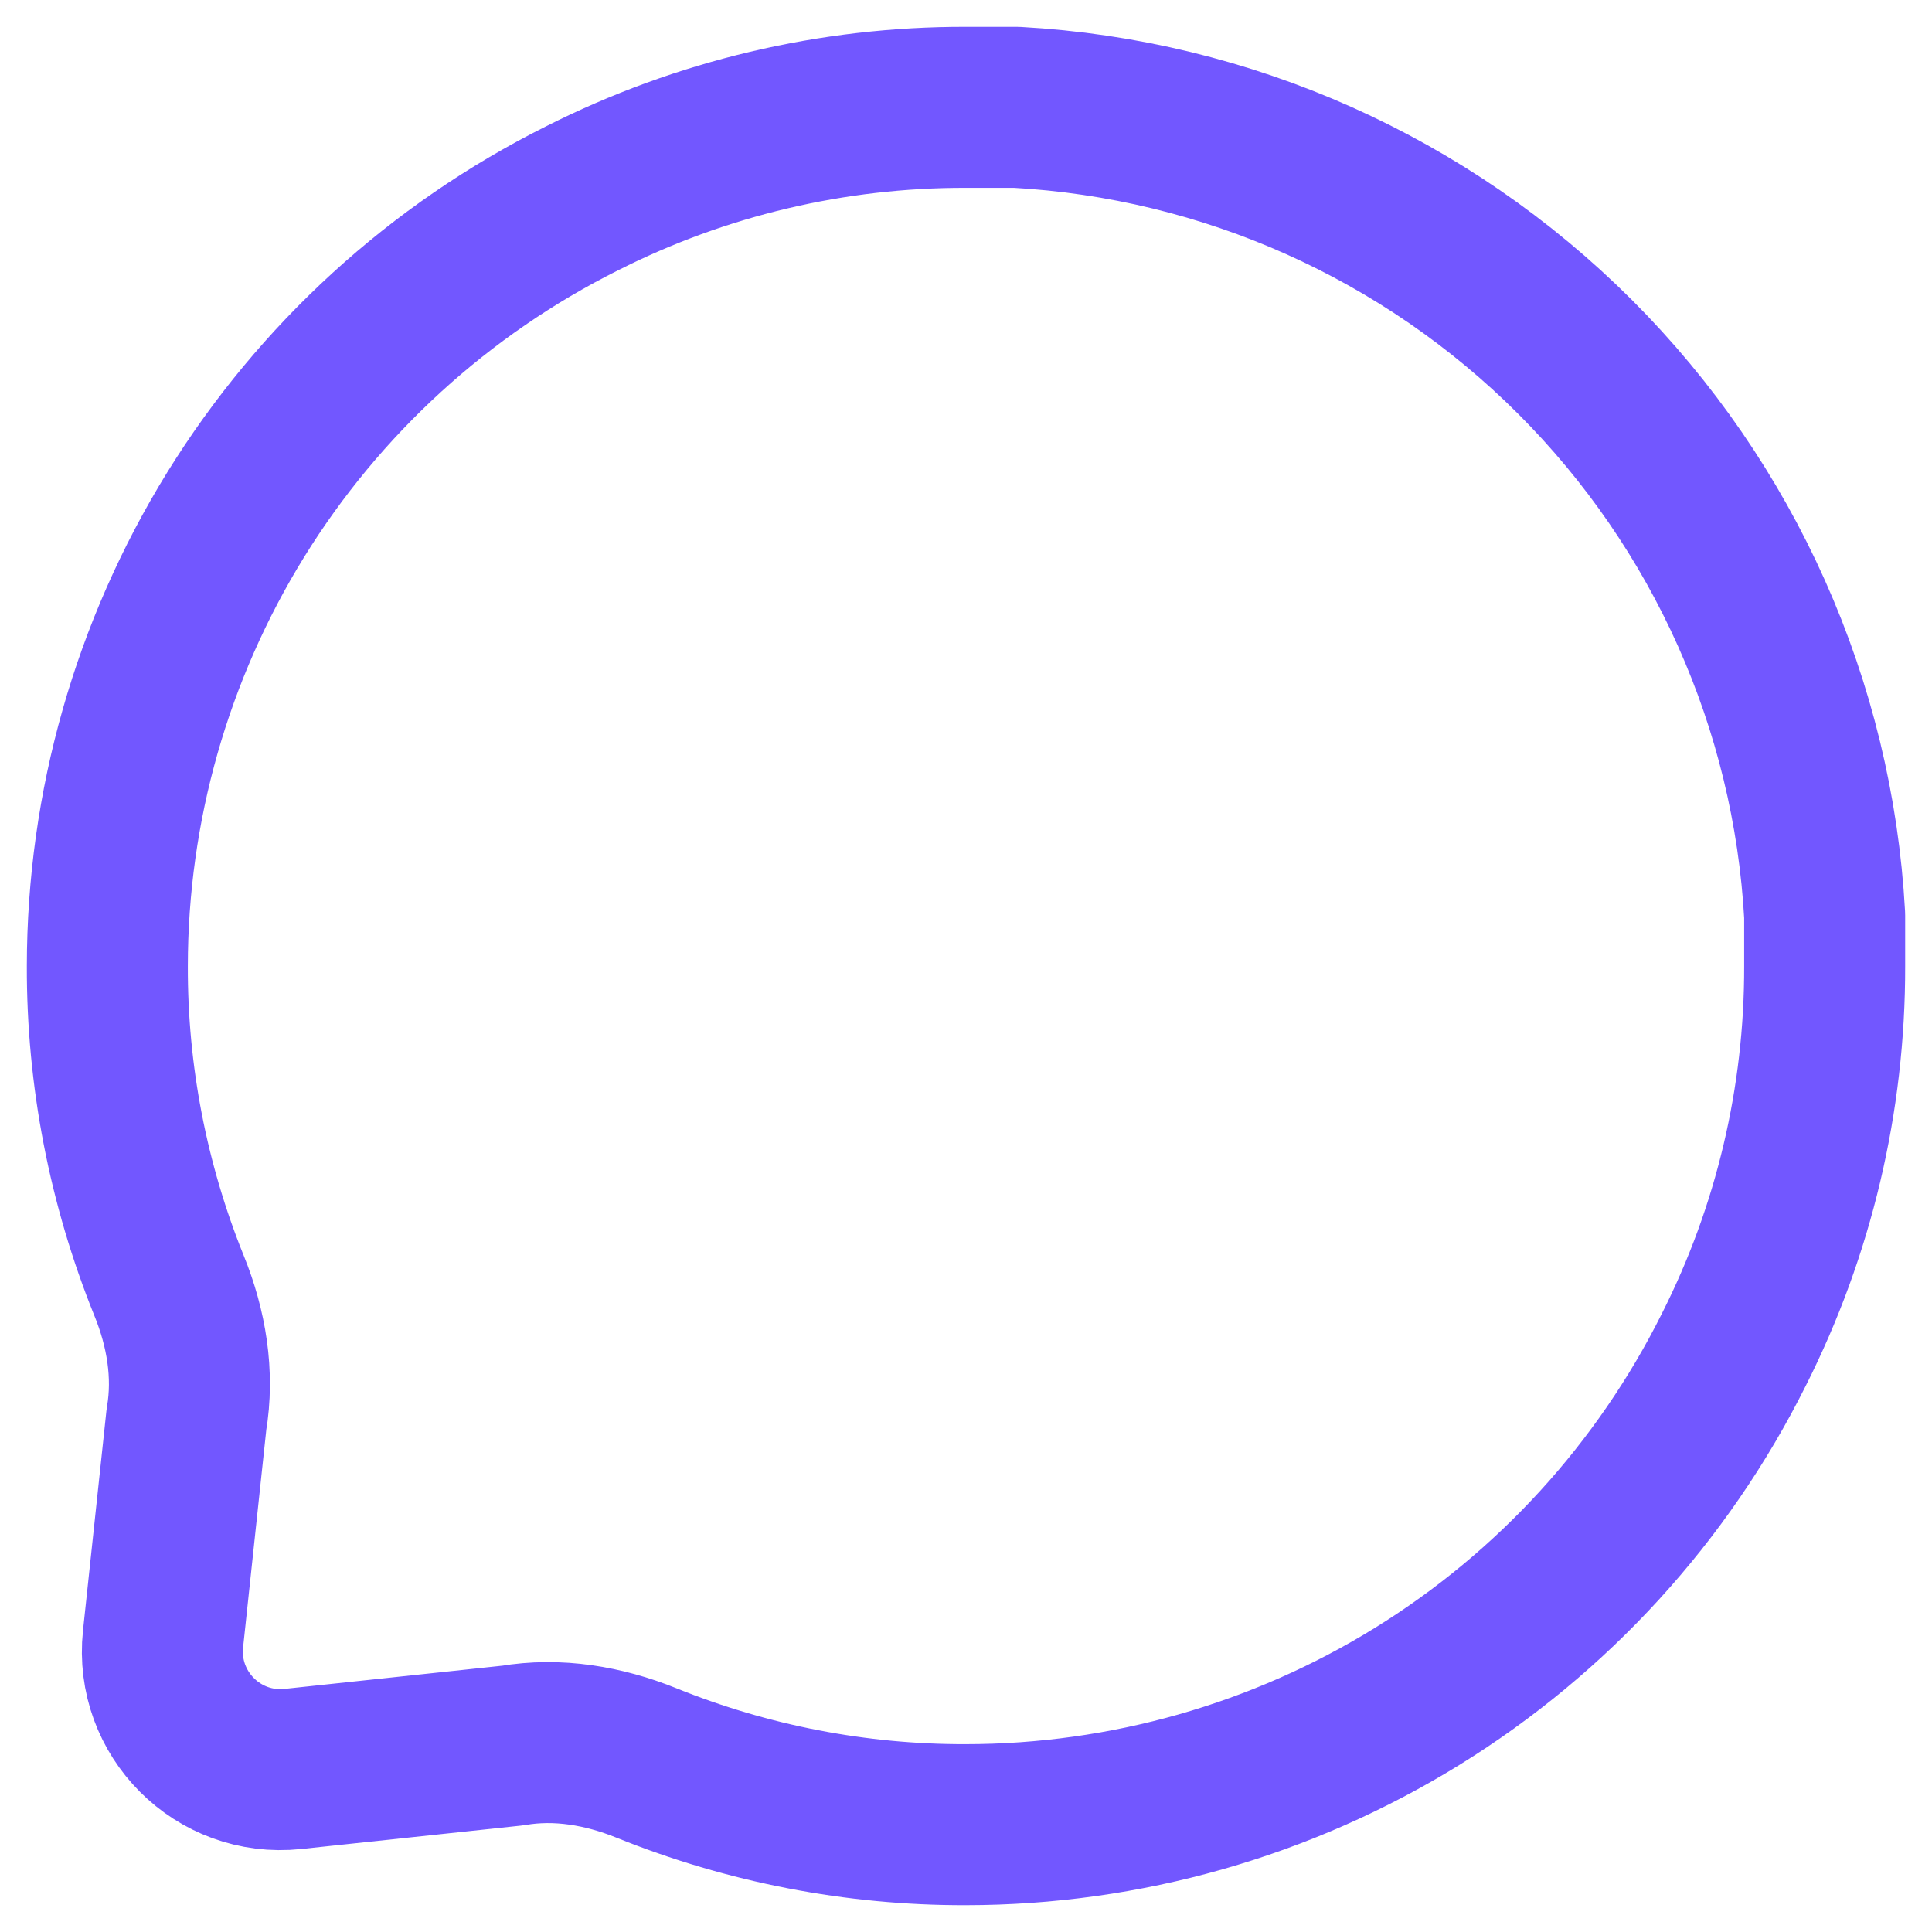 <svg width="18" height="18" viewBox="0 0 18 18" fill="none" xmlns="http://www.w3.org/2000/svg">
<path d="M17 9C17.003 10.242 16.713 11.468 16.153 12.576C15.489 13.905 14.468 15.023 13.205 15.804C11.941 16.585 10.485 16.999 9 17C7.978 17.003 6.966 16.806 6.022 16.425C5.626 16.265 5.196 16.191 4.775 16.263L2.729 16.481C2.032 16.555 1.445 15.967 1.519 15.27L1.737 13.225C1.809 12.804 1.736 12.374 1.575 11.978C1.194 11.034 0.997 10.023 1 9C1.001 7.515 1.415 6.059 2.196 4.795C2.977 3.532 4.095 2.511 5.424 1.847C6.532 1.287 7.758 0.997 9 1H9.471C11.432 1.108 13.285 1.936 14.675 3.326C16.064 4.715 16.892 6.568 17 8.529V9Z" stroke="#7257FF" stroke-width="1.5" stroke-linecap="round" stroke-linejoin="round"/>
</svg>
